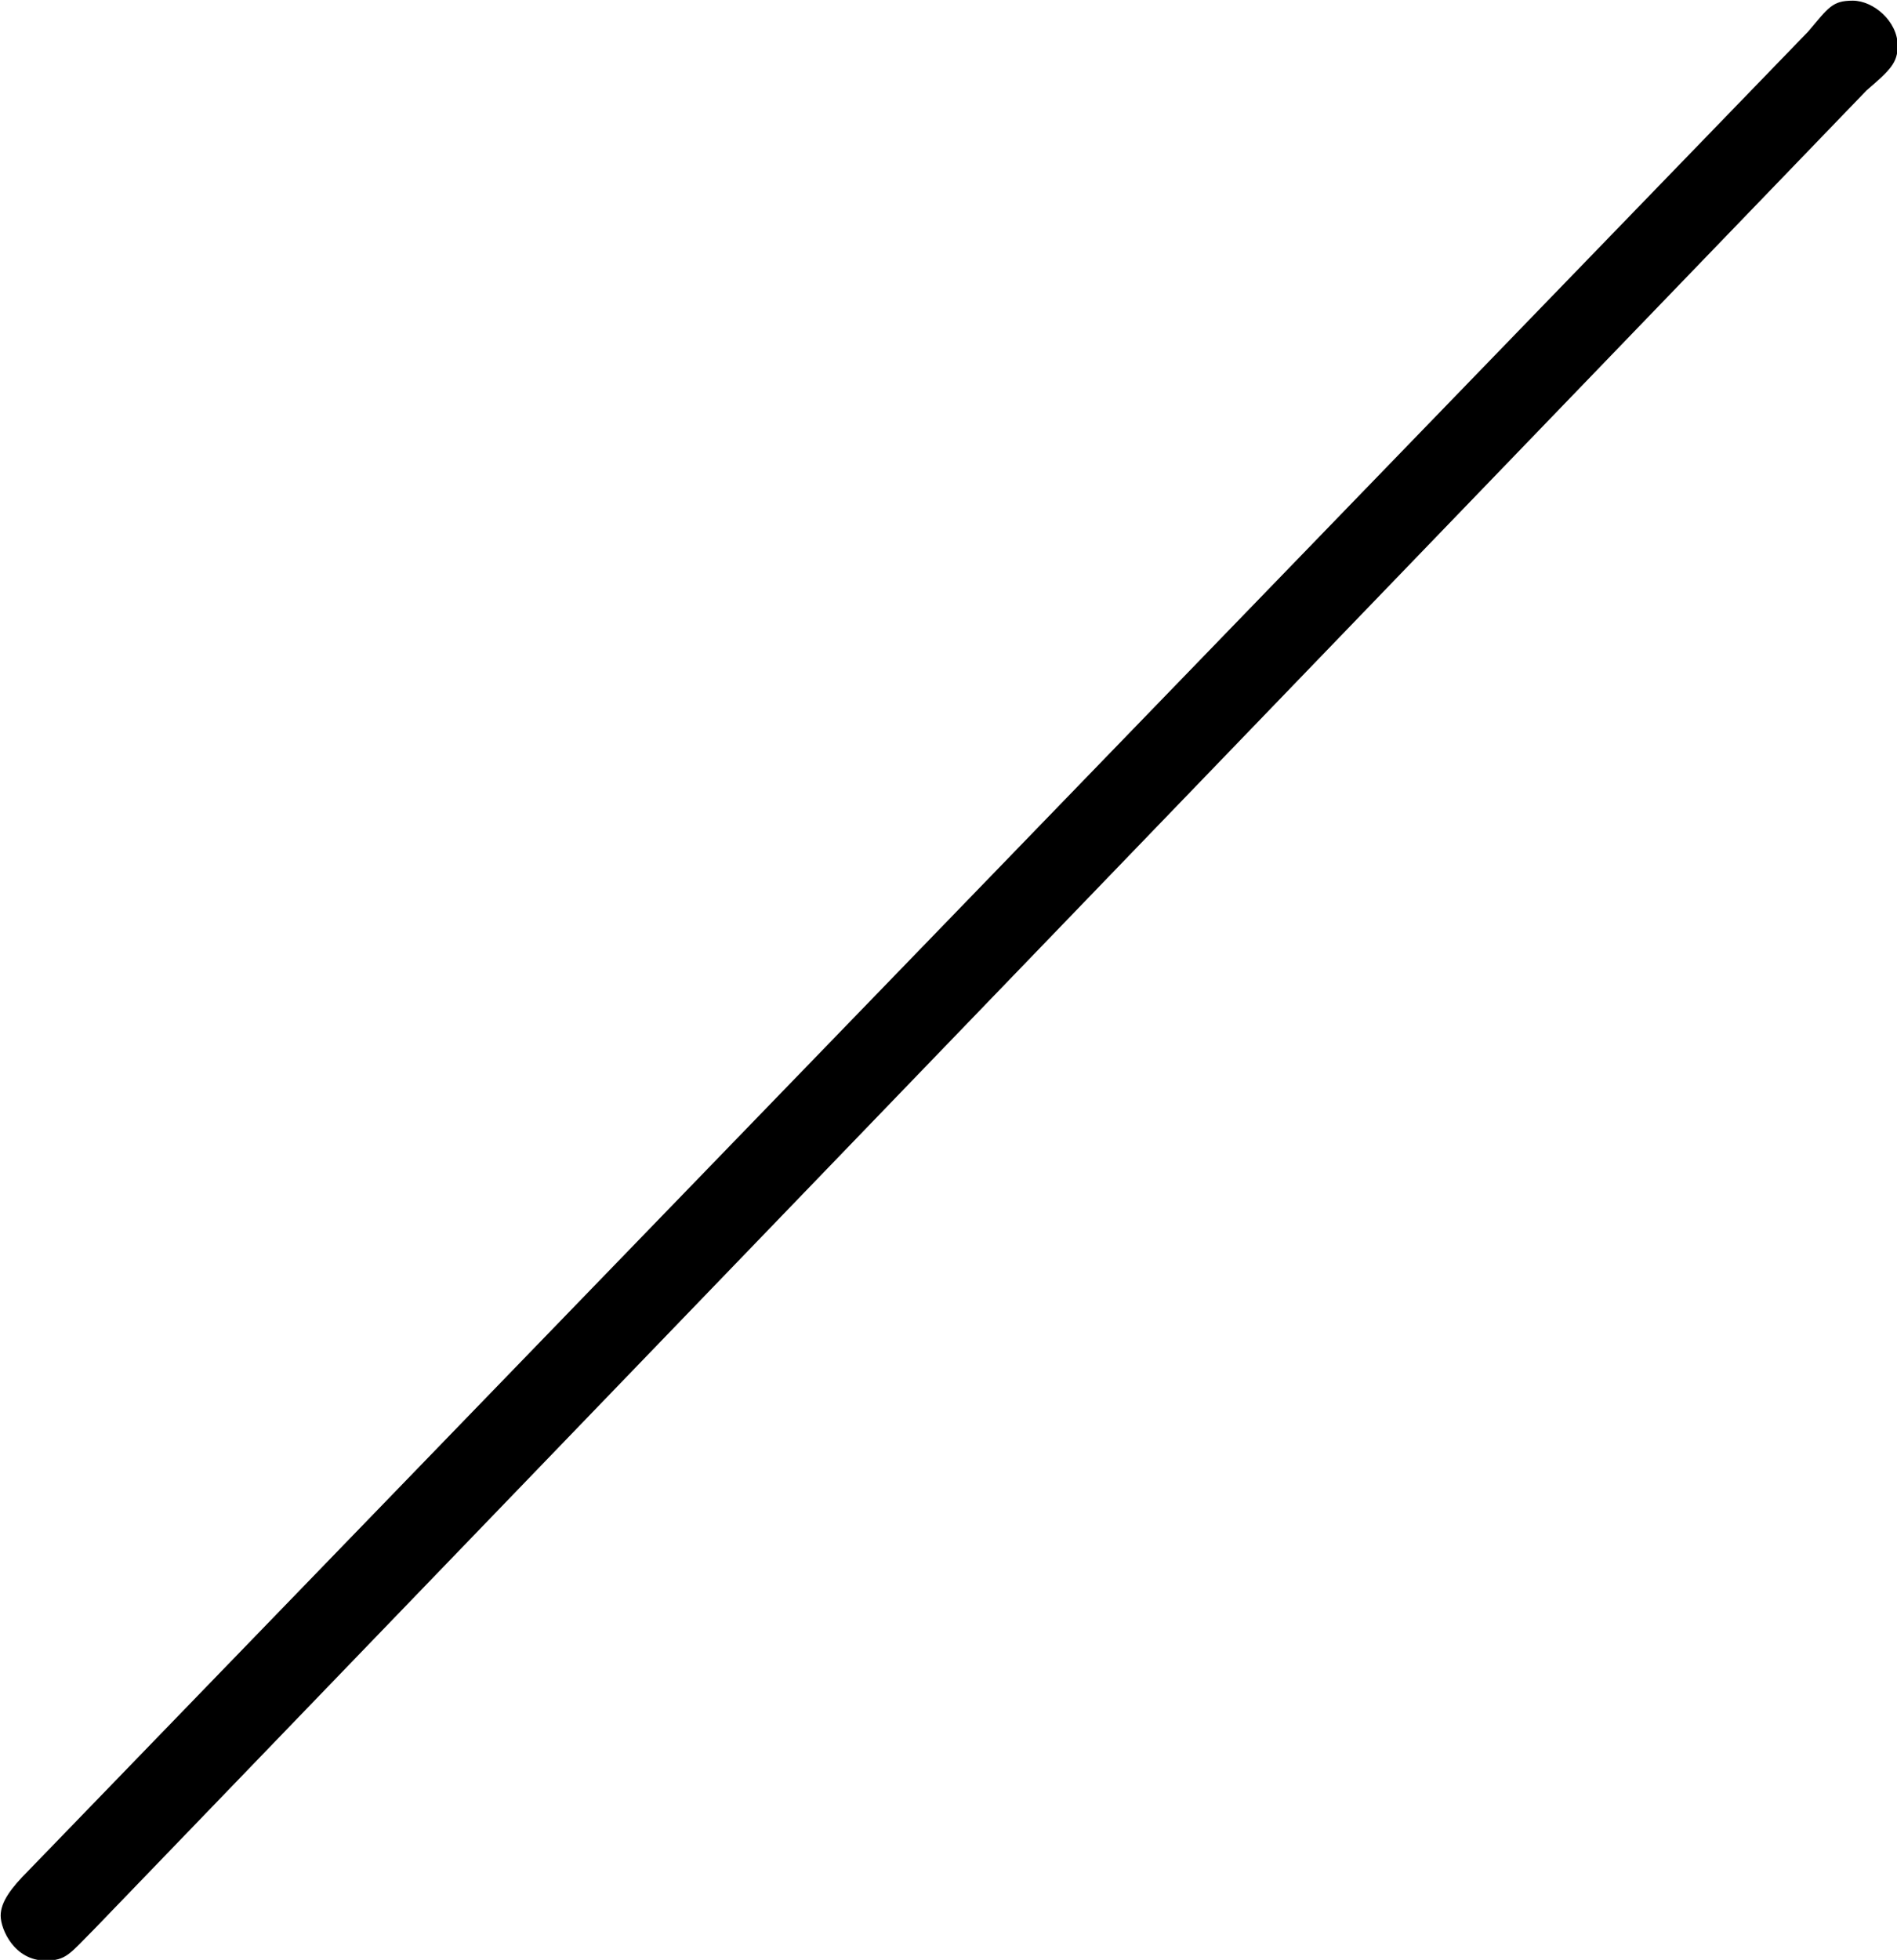 <?xml version="1.0" encoding="UTF-8"?>
<svg fill="#000000" version="1.1" viewBox="0 0 8.578 8.859" xmlns="http://www.w3.org/2000/svg" xmlns:xlink="http://www.w3.org/1999/xlink">
<defs>
<g id="a">
<path d="m8.438-6.516c0.109-0.094 0.141-0.125 0.141-0.203 0-0.109-0.109-0.203-0.203-0.203s-0.109 0.031-0.203 0.141l-8.047 8.312c-0.078 0.078-0.125 0.141-0.125 0.203s0.062 0.203 0.203 0.203c0.094 0 0.109-0.031 0.219-0.141z"/>
</g>
</defs>
<g transform="translate(-148.71 -127.84)">
<use x="148.712" y="134.765" xlink:href="#a"/>
</g>
</svg>

